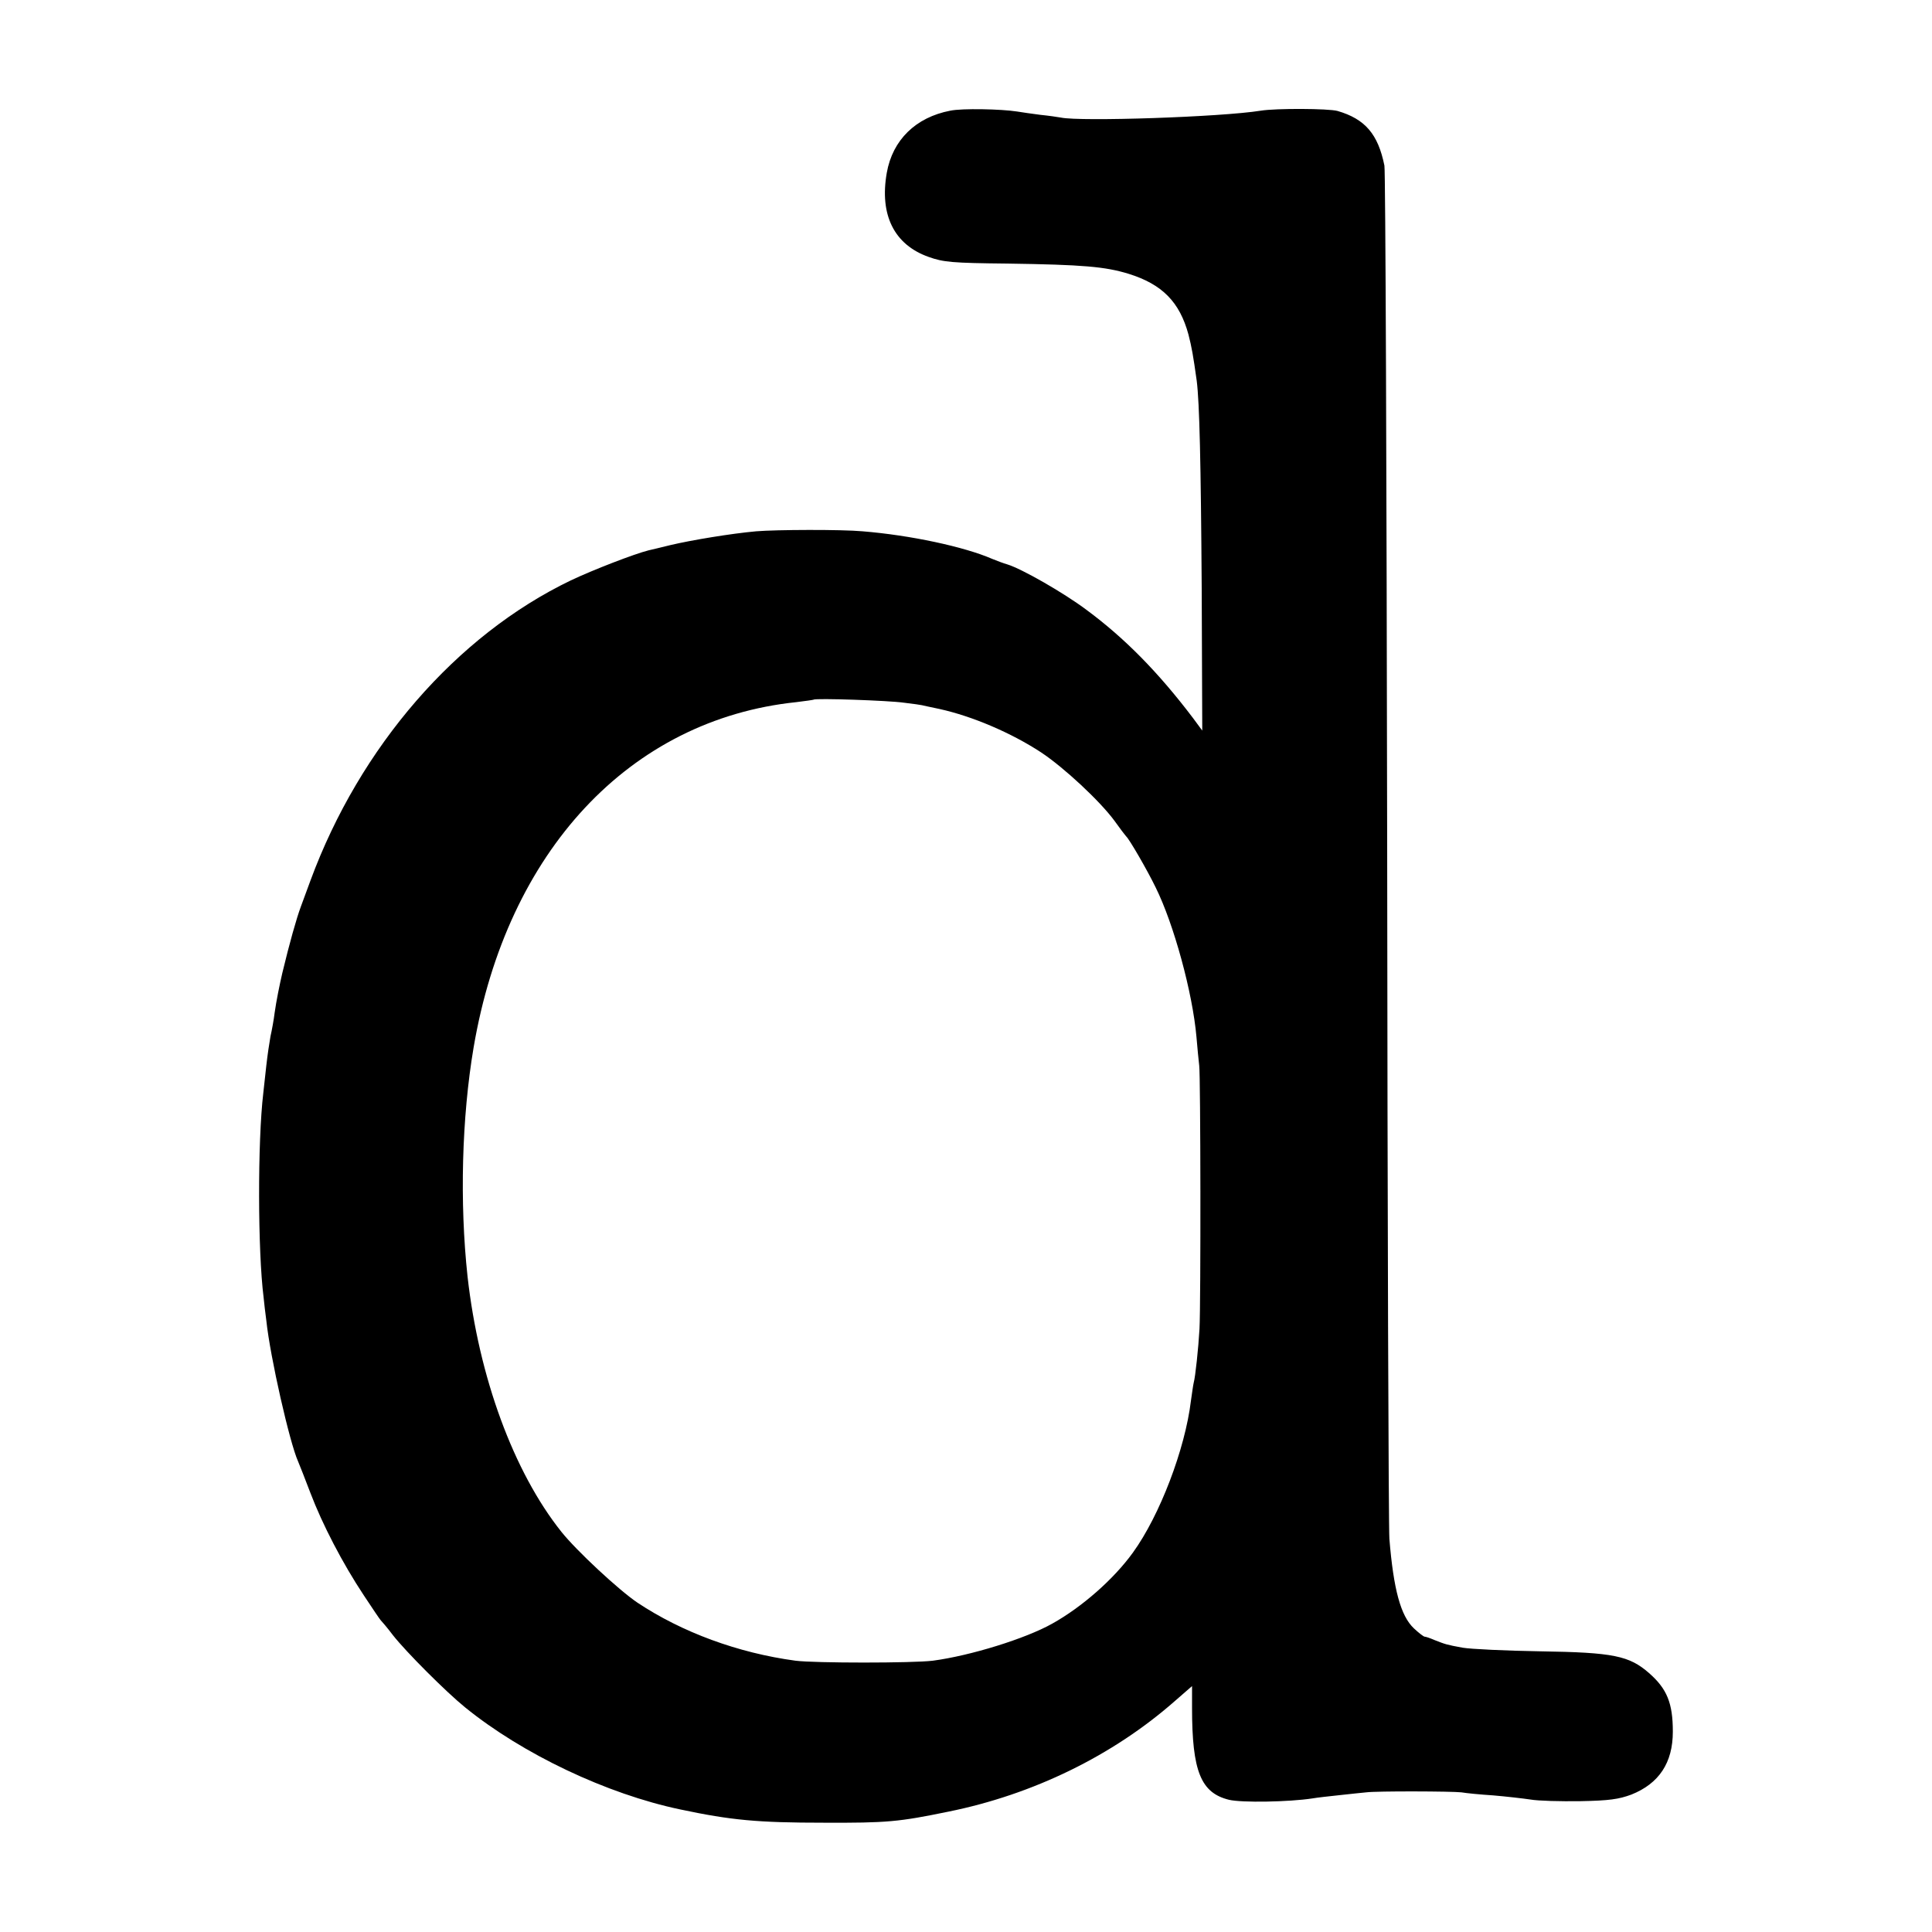 <?xml version="1.0" standalone="no"?>
<!DOCTYPE svg PUBLIC "-//W3C//DTD SVG 20010904//EN"
 "http://www.w3.org/TR/2001/REC-SVG-20010904/DTD/svg10.dtd">
<svg version="1.0" xmlns="http://www.w3.org/2000/svg"
 width="700pt" height="700pt" viewBox="0 0 700 700"
 preserveAspectRatio="xMidYMid meet">
<g transform="translate(0,700) scale(0.1,-0.1)"
fill="#000000" stroke="none">
<path d="M3443 6599 c-125 -24 -209 -106 -230 -225 -27 -153 27 -261 152 -305
53 -19 86 -22 285 -24 274 -4 354 -11 439 -37 122 -38 185 -102 217 -220 12
-47 17 -75 30 -168 10 -80 15 -292 18 -751 l2 -516 -34 46 c-125 165 -247 289
-385 391 -84 63 -235 149 -287 165 -14 4 -38 13 -55 20 -101 44 -297 86 -470
100 -77 7 -313 6 -385 0 -90 -8 -235 -32 -311 -50 -35 -9 -71 -17 -79 -19 -52
-13 -202 -71 -282 -109 -414 -199 -764 -602 -943 -1087 -15 -41 -31 -84 -35
-95 -16 -43 -41 -132 -67 -240 -10 -43 -22 -102 -28 -145 -3 -25 -10 -63 -15
-85 -4 -22 -11 -69 -15 -105 -4 -36 -9 -81 -11 -100 -21 -177 -20 -574 1 -740
2 -19 6 -57 10 -85 14 -133 85 -444 115 -510 5 -11 25 -63 45 -115 43 -113
116 -254 193 -370 31 -47 58 -87 61 -90 3 -3 24 -27 45 -55 48 -61 192 -205
261 -261 208 -169 513 -314 780 -370 184 -39 280 -48 520 -48 229 -1 271 3
451 40 307 62 596 203 821 401 l62 54 0 -79 c0 -230 32 -308 134 -333 46 -11
217 -8 302 5 17 3 62 8 100 12 39 4 81 9 95 10 38 5 311 4 345 0 17 -3 68 -8
115 -11 47 -4 108 -11 135 -15 28 -5 109 -7 180 -6 106 2 140 7 186 24 100 40
150 115 150 228 0 103 -21 155 -86 212 -72 63 -129 75 -395 79 -124 2 -250 8
-280 13 -60 11 -62 12 -103 28 -16 7 -31 12 -35 12 -4 0 -22 14 -39 30 -48 45
-74 141 -89 325 -3 44 -7 1173 -8 2510 -2 1337 -6 2446 -10 2465 -23 114 -70
169 -170 198 -32 9 -223 10 -278 1 -143 -23 -653 -40 -724 -25 -11 2 -45 7
-75 10 -30 4 -67 9 -84 12 -57 9 -200 12 -242 3z m-168 -2145 c33 -4 62 -8 65
-9 3 -1 32 -7 65 -14 117 -26 257 -85 367 -157 83 -55 213 -176 266 -248 20
-28 39 -53 42 -56 11 -9 77 -123 107 -185 66 -133 134 -382 148 -542 3 -39 8
-85 10 -104 5 -38 6 -859 1 -954 -4 -70 -15 -174 -21 -195 -2 -8 -6 -37 -10
-65 -21 -175 -113 -416 -210 -550 -69 -96 -185 -198 -293 -258 -96 -54 -296
-116 -432 -134 -71 -9 -429 -9 -498 0 -208 28 -411 103 -572 210 -67 45 -221
188 -276 257 -173 217 -299 560 -340 925 -29 268 -21 576 22 830 121 711 566
1188 1169 1251 33 4 61 8 63 9 6 6 272 -3 327 -11z"/>
</g>
</svg>

